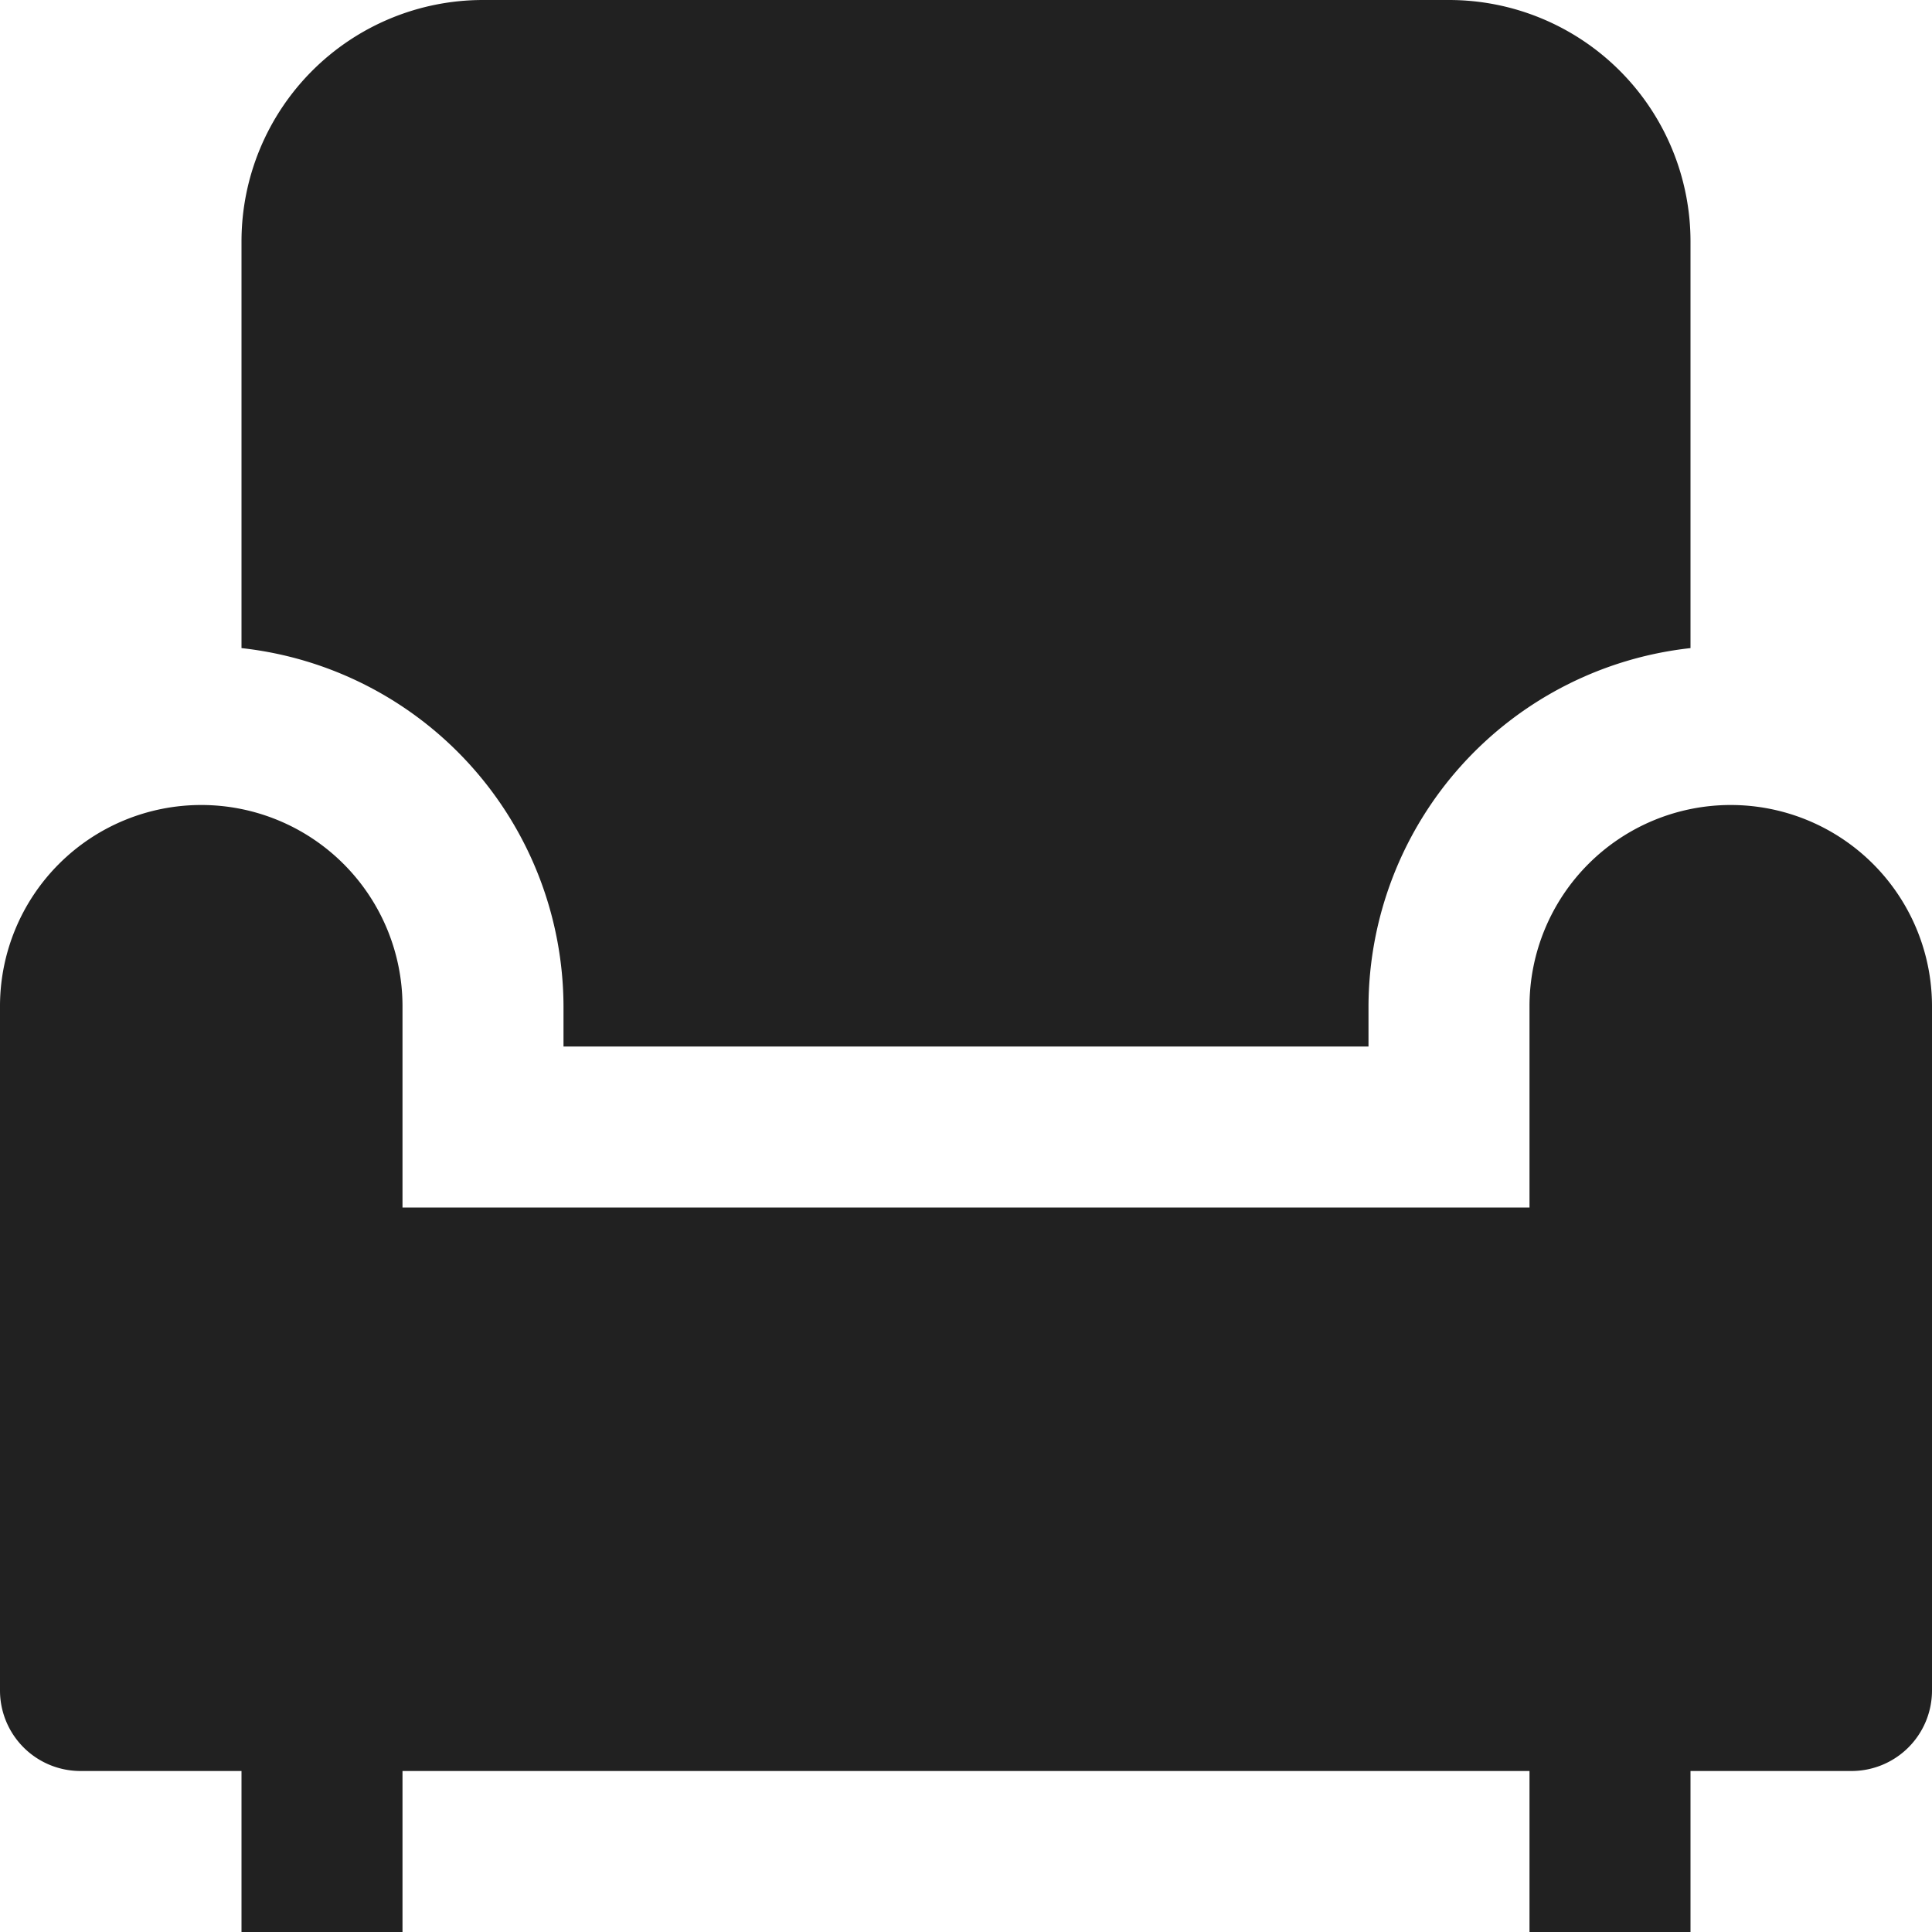 <svg xmlns="http://www.w3.org/2000/svg" height="24" width="24" viewBox="0 0 24 24"><title>armchair</title><g fill="#212121" class="nc-icon-wrapper"><path data-color="color-2" d="M7,12.5V13H17v-.5a4.49,4.49,0,0,1,4-4.449V3a3,3,0,0,0-3-3H6A3,3,0,0,0,3,3V8.051A4.49,4.49,0,0,1,7,12.5Z"></path><path d="M21.5,10A2.5,2.5,0,0,0,19,12.5V15H5V12.5a2.5,2.5,0,0,0-5,0V21a1,1,0,0,0,1,1H3v2H5V22H19v2h2V22h2a1,1,0,0,0,1-1V12.5A2.5,2.5,0,0,0,21.5,10Z" fill="#212121"></path></g></svg>